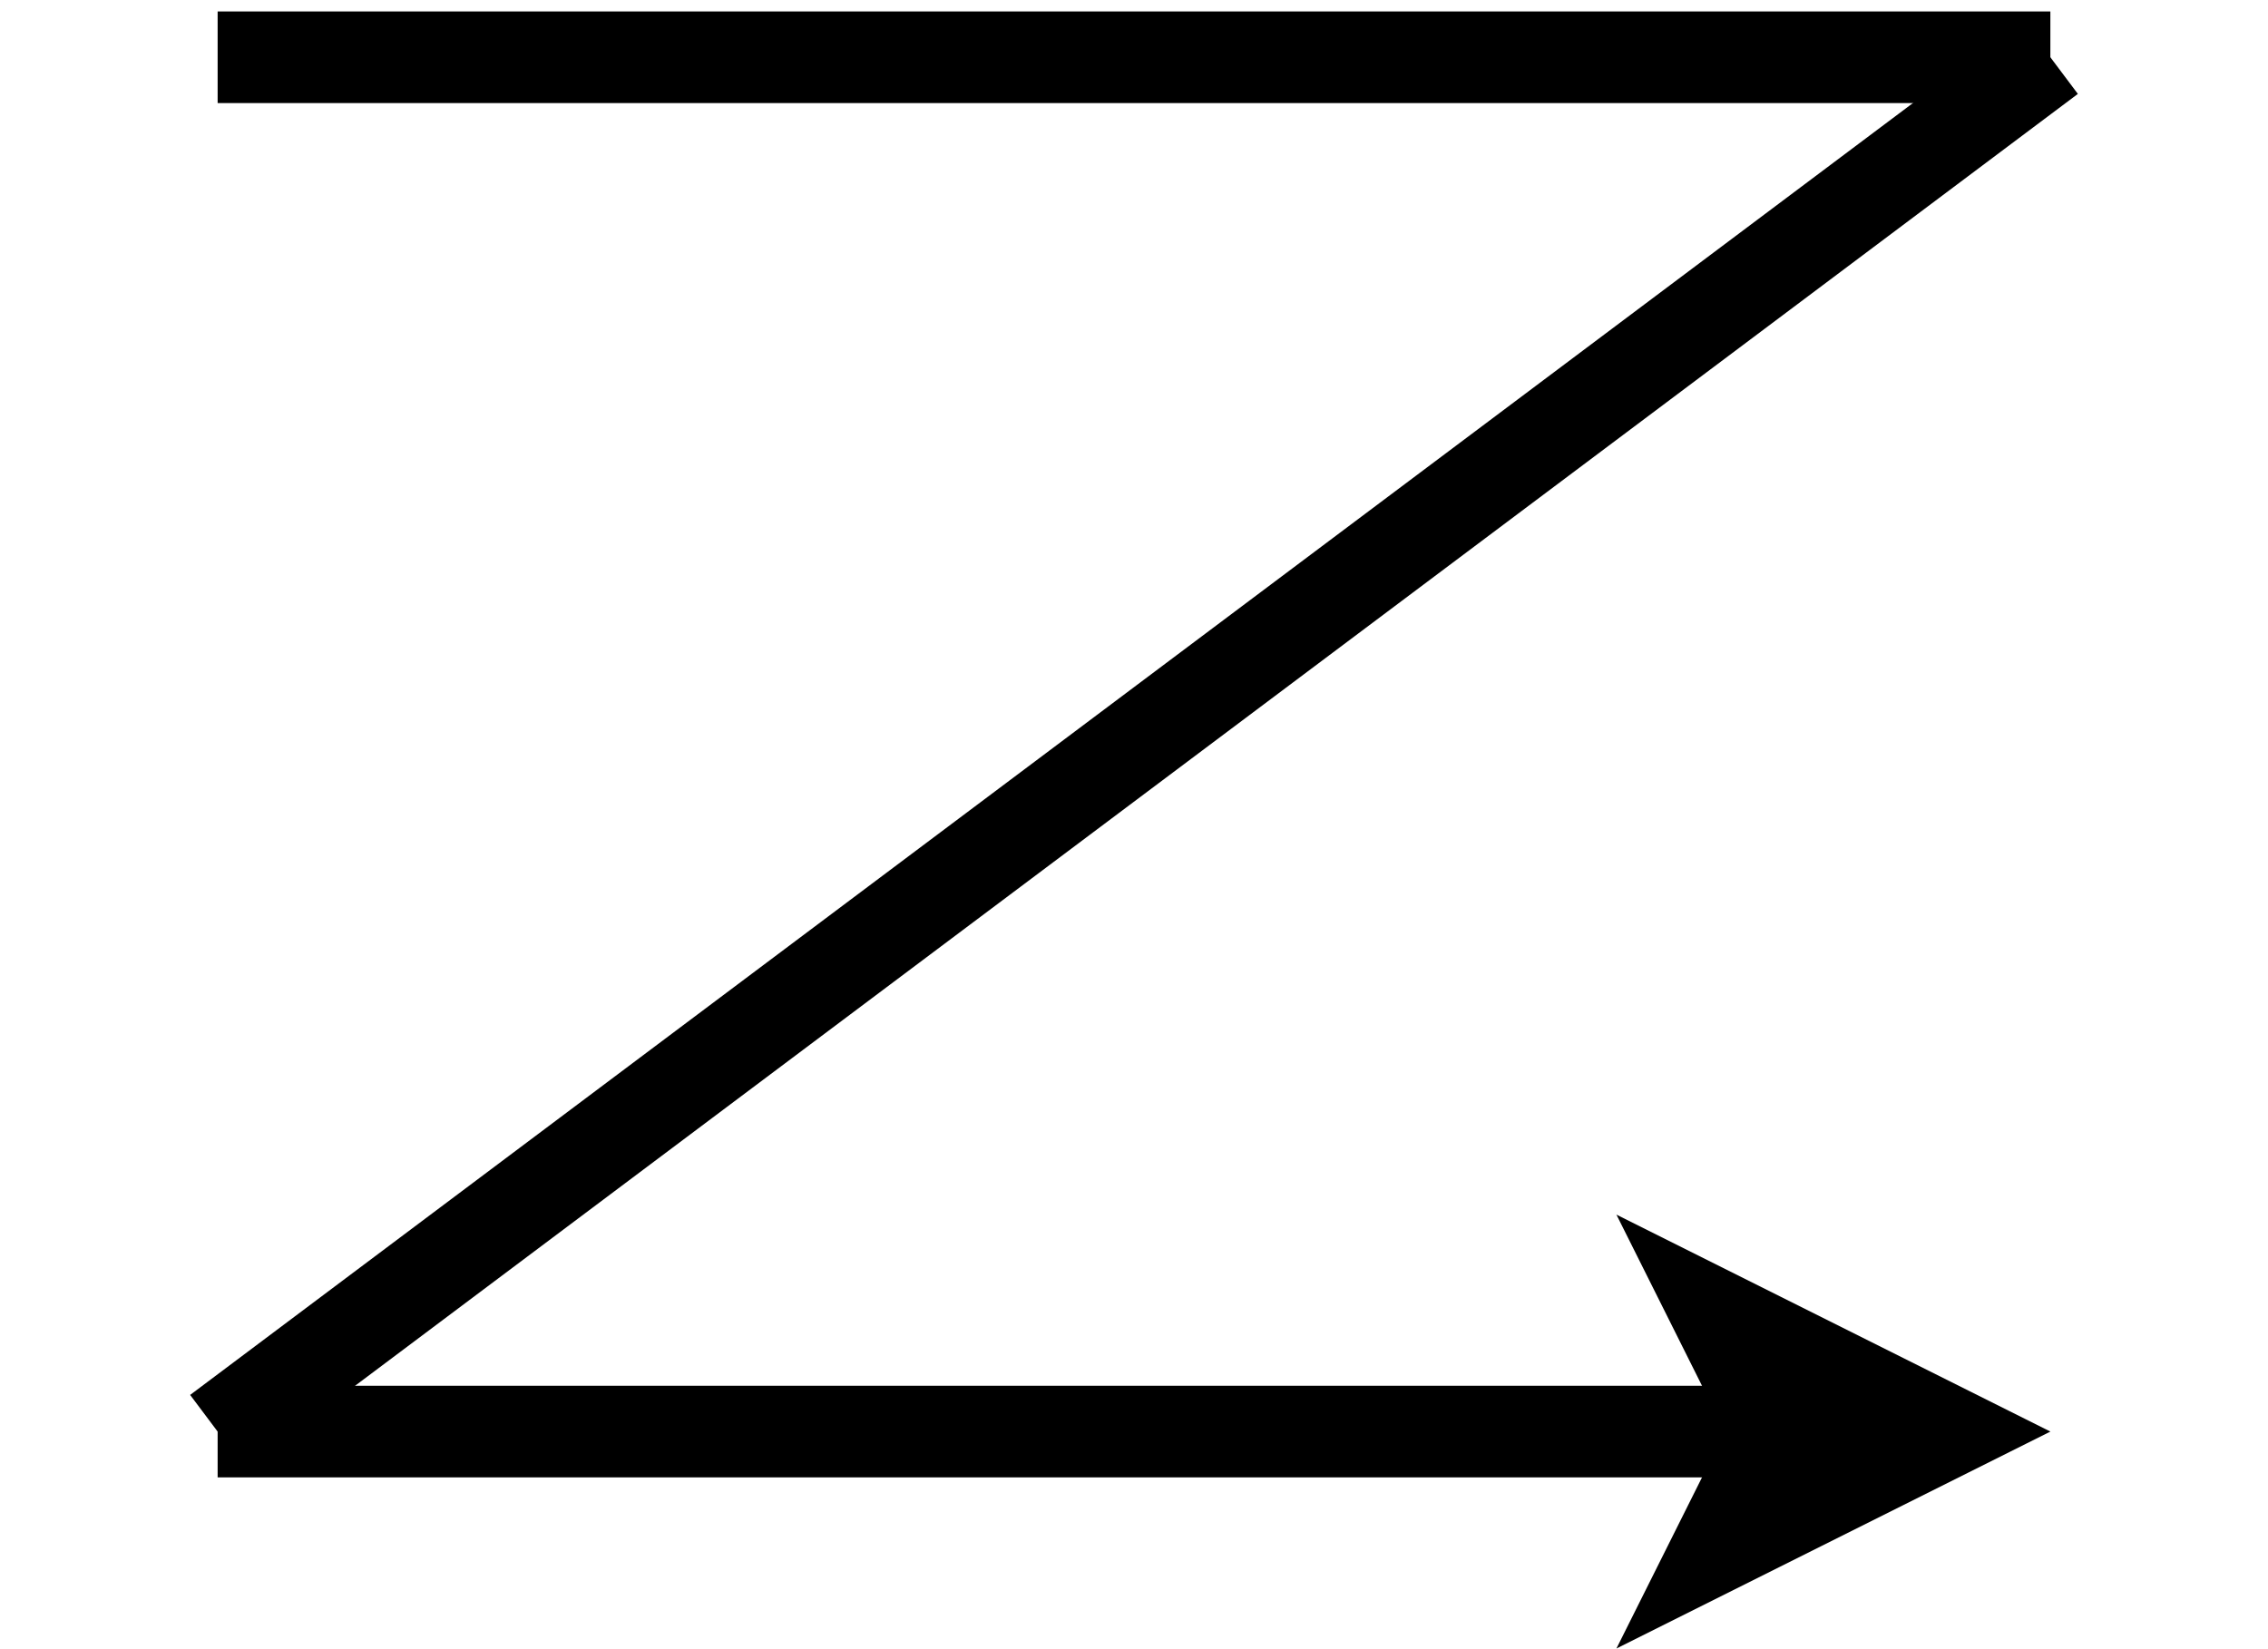 <?xml version="1.0" encoding="UTF-8"?>
<!-- Do not edit this file with editors other than diagrams.net -->
<!DOCTYPE svg PUBLIC "-//W3C//DTD SVG 1.1//EN" "http://www.w3.org/Graphics/SVG/1.1/DTD/svg11.dtd">
<svg xmlns="http://www.w3.org/2000/svg" xmlns:xlink="http://www.w3.org/1999/xlink" version="1.1" width="99px" height="72px" viewBox="-0.5 -0.5 99 72" content="&lt;mxfile host=&quot;app.diagrams.net&quot; modified=&quot;2022-01-21T08:05:13.730Z&quot; agent=&quot;5.0 (X11; CrOS armv7l 13597.84.0) AppleWebKit/537.36 (KHTML, like Gecko) Chrome/92.0.452.98 Safari/537.36&quot; etag=&quot;3RdpIf28sf_syeDaLKhP&quot; version=&quot;16.4.3&quot; type=&quot;device&quot; pages=&quot;2&quot;&gt;&lt;diagram id=&quot;9Pe-7nQaqbKjitZriKmC&quot; name=&quot;vertical-rl&quot;&gt;7ZVdT4MwFIZ/DZcmQDfGLnWbLlk0RmK8NJUeobFQUsrG/PUWW75kxG0xXhhvSPv0fLTvexIstEjKG4Gz+JYTYJZrk9JCS8t1Z76rvhXYazBxPQ0iQYlGTgsC+g4G2oYWlEDeC5ScM0mzPgx5mkIoewwLwXf9sFfO+l0zHMEABCFmQ/pEiYw19d1Zy9dAo7ju7HhzfZLgOti8JI8x4bsOQisLLQTnUq+ScgGs0q7WReddj5w2FxOQymMSbH8zR3frByyD6NHnq+dggy6musoWs8I82FxW7msFIsGLzISBkFAe0h2/1OH28F5O81o1JcATkGKvQkwhNDMpZkKcusSu1dszKO5I7RuGjcNRU7kVQS2MDido4nyvCaTkshoutUt5quBVLBPVZOmopdIrJVB1sNUul4K/NbMzUURXAzIYvI6To14NZezIND0gU80EMCzptt/zkHamwz2n6jaNS17fpK/i57wQIZic7hCOlKnzJBYRyEHep2/NG8+30v238uet/CXvJid5FzKc5zT8y/YdbdCIsWf7pbbtb0qHt/96tPoA&lt;/diagram&gt;&lt;diagram id=&quot;R7-KH2EUbI_IkIatq8Ky&quot; name=&quot;horizontal-tb&quot;&gt;7ZZPb5tAEMU/DUdL/HHBPjYkrVu1UttUsnpc705g22XHGpYY+9N3CQsY4zRxpObSXhD8vPPG895I4EVpUb8nts0/owDlhb6ovejaC8NkEdprA/YtmIdxCzKSokXBAG7lARz0Ha2kgHJ00CAqI7djyFFr4GbEGBHuxsfuUI27blkGE3DLmZrStRQmb+kiTAa+ApnlXecgXra/FKw77CYpcyZwd4SiGy9KCdG0d0Wdgmq863xhHzdymX76yRe04bRS8YfDctaKvbukpB+BQJsXSxeHlOv1V4y/z3+ssaZv2erOlfj3TFXOLzer2XcGZoTV1ouuCA0zErWls6VvgSsFMlCfi5JtOgn/mQMEvat2GwELMLS3dU49SpyO28Sg090NucYO5UeRLhxjbpOyXnlwy944wy4wL3jaPNDibbPE9kmjtvAqN4Vtch08OFppAU2Hxs7SEP7qd3TeGwxisuCDjY+HOrXxyKY3Z2zqGIGyOd+Pe57zznX4gtL+mz6l05BOzC+xIg6u5nhbT2RmwZ91DKMMzETnIcd+5pdHG/6P9tWiTV432uiiaLliZSn5P5DuU7E8N97kL6VrH4d3bXt8+GCJbn4D&lt;/diagram&gt;&lt;/mxfile&gt;" style="background-color: rgb(255, 255, 255);"><defs/><g><path d="M 89 2 L 9 2" fill="none" stroke="rgb(0, 0, 0)" stroke-width="4" stroke-miterlimit="10" pointer-events="none"/><path d="M 89 2 L 9 62" fill="none" stroke="rgb(0, 0, 0)" stroke-width="4" stroke-miterlimit="10" pointer-events="none"/><path d="M 9 62 L 77.03 62" fill="none" stroke="rgb(0, 0, 0)" stroke-width="4" stroke-miterlimit="10" pointer-events="none"/><path d="M 84.53 62 L 74.53 67 L 77.03 62 L 74.53 57 Z" fill="rgb(0, 0, 0)" stroke="rgb(0, 0, 0)" stroke-width="4" stroke-miterlimit="10" pointer-events="none"/></g></svg>